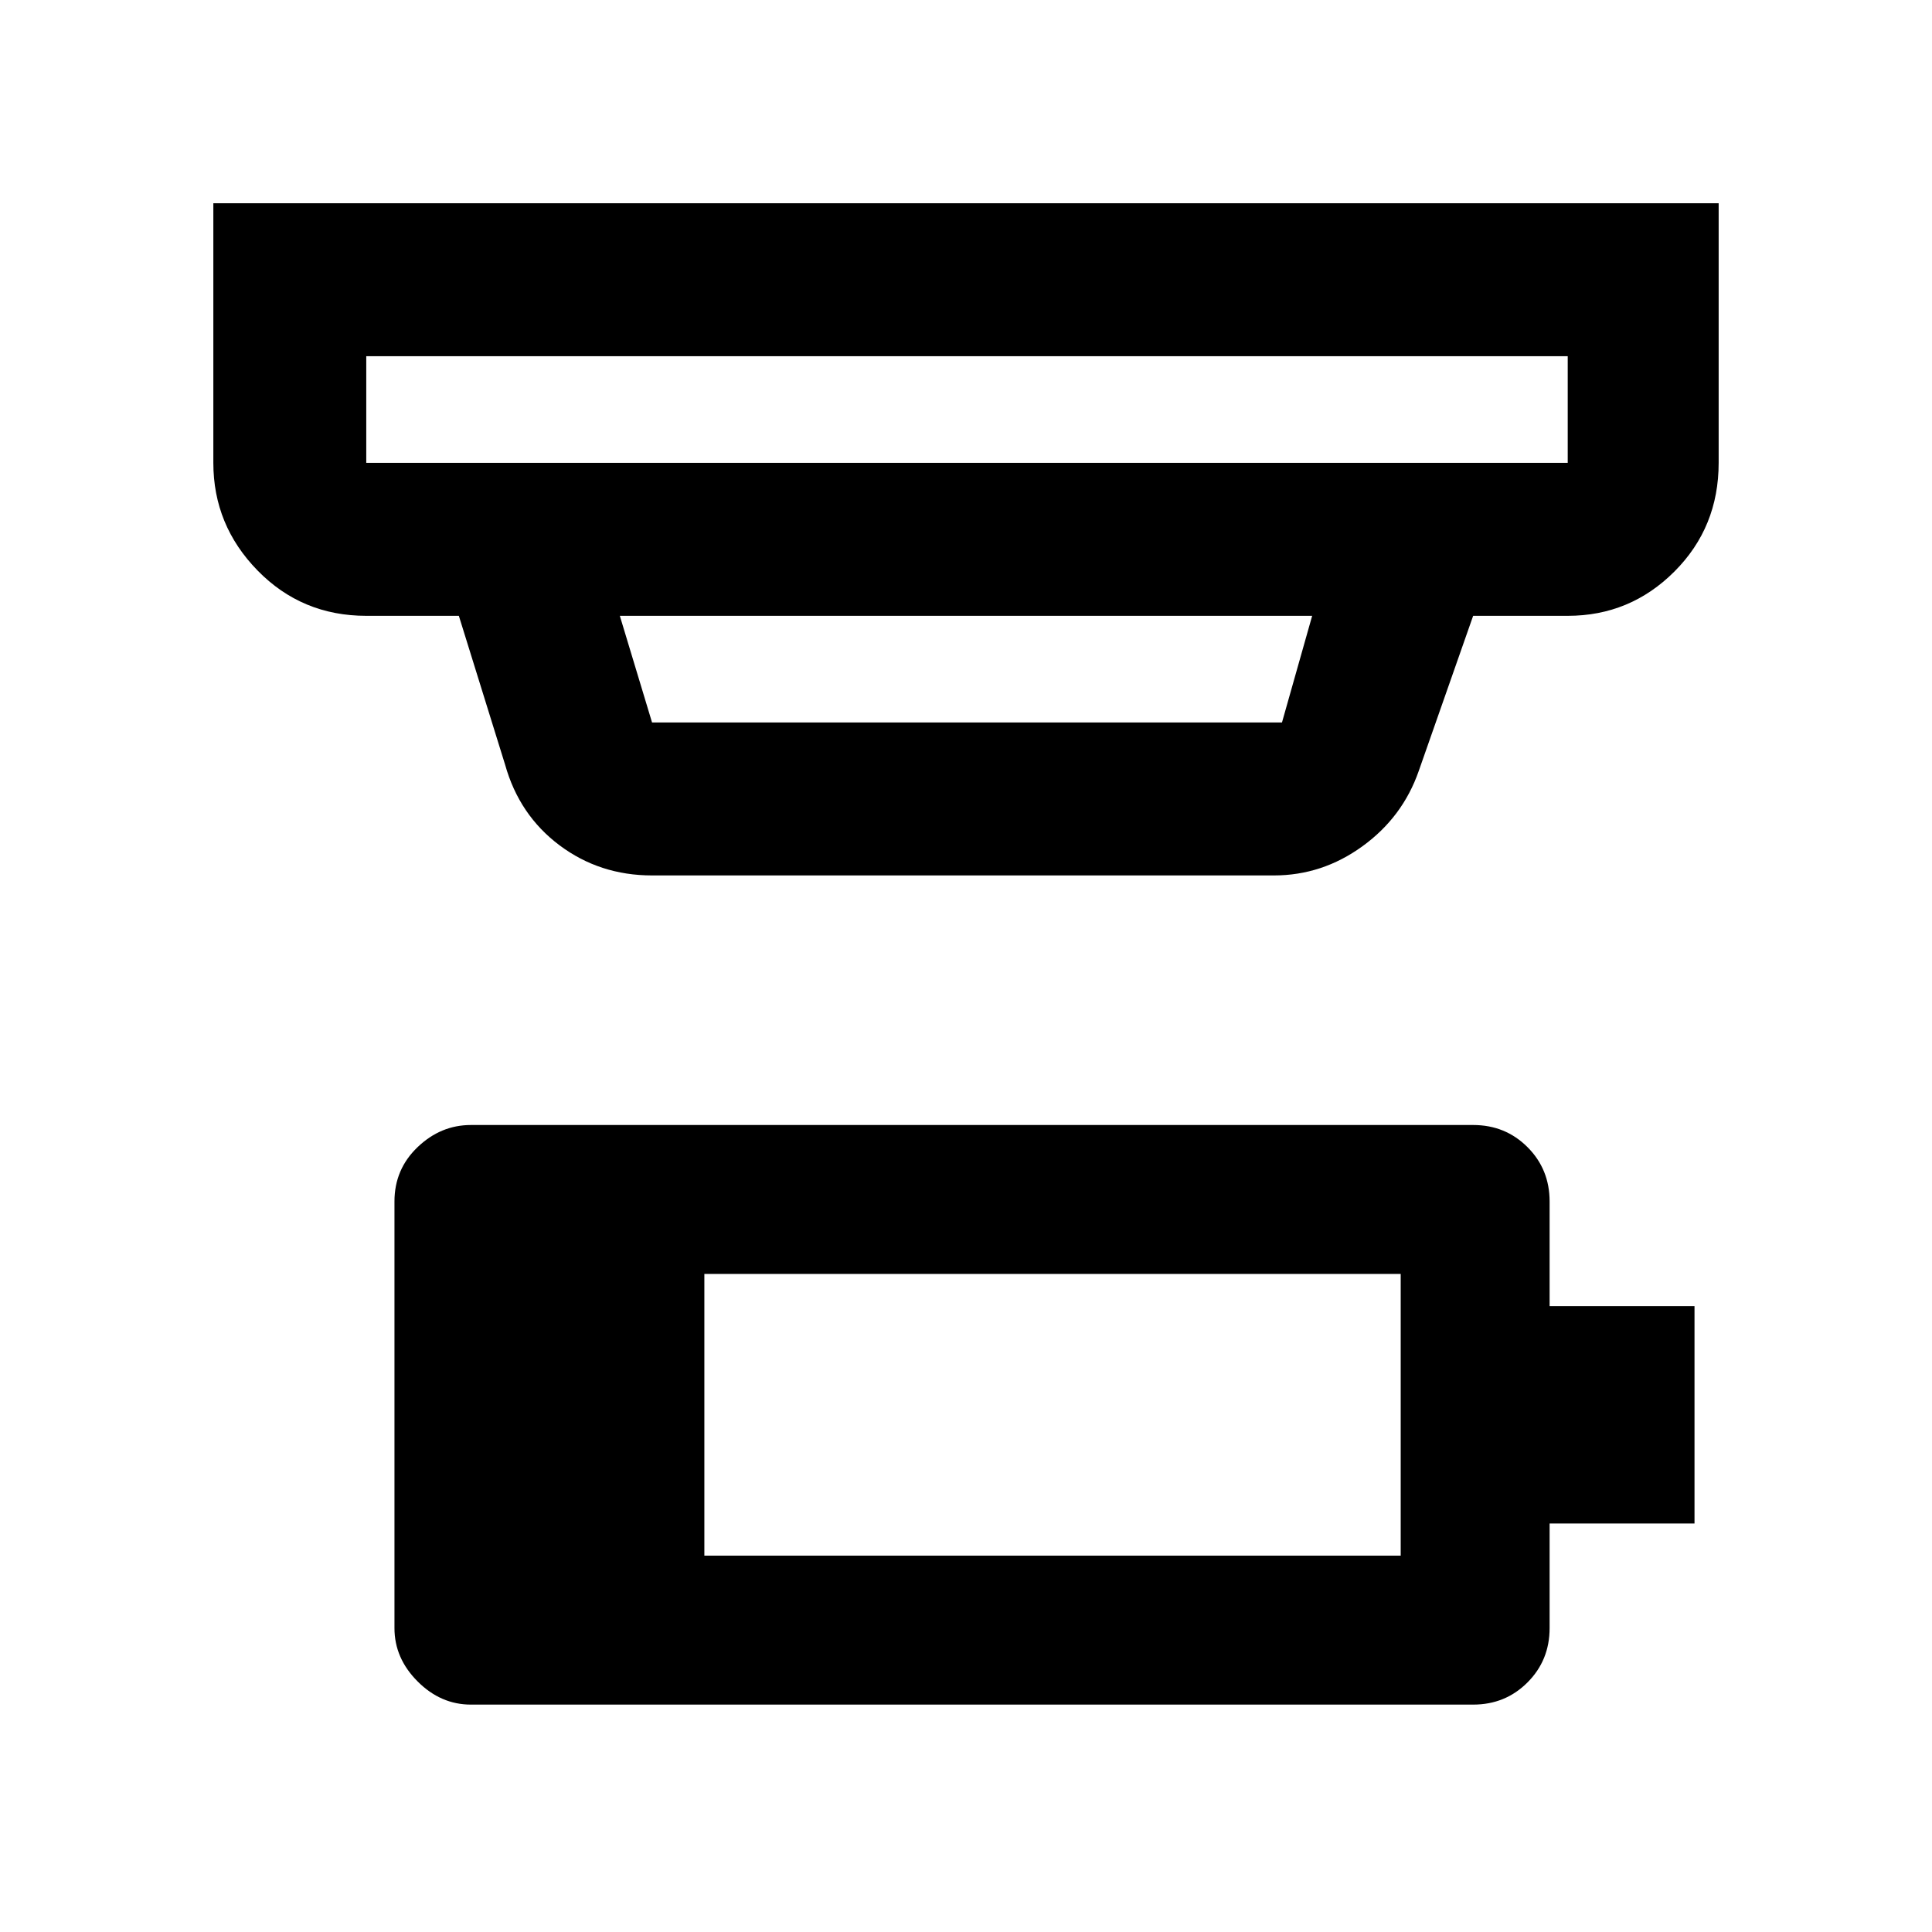 <svg xmlns="http://www.w3.org/2000/svg" height="40" width="40"><path d="M14.583 32.208H29v-5.833H14.583Zm-7-22.625h24.875V7.375H7.583v2.208Zm5.917 5.375h13.042l.625-2.208H12.833l.667 2.208Zm0 3.167q-1.083 0-1.917-.625-.833-.625-1.125-1.667L9.5 12.75H7.583q-1.333 0-2.25-.938-.916-.937-.916-2.229V4.208h31.166v5.375q0 1.334-.916 2.25-.917.917-2.209.917H30.5l-1.125 3.208q-.333.959-1.167 1.563-.833.604-1.833.604ZM7.583 9.583V7.375v2.208ZM9.75 35.292q-.625 0-1.104-.48-.479-.479-.479-1.104v-8.833q0-.667.479-1.125.479-.458 1.104-.458H30.5q.667 0 1.125.458.458.458.458 1.125v2.167h3v4.5h-3v2.166q0 .667-.458 1.125-.458.459-1.125.459Z"/></svg>